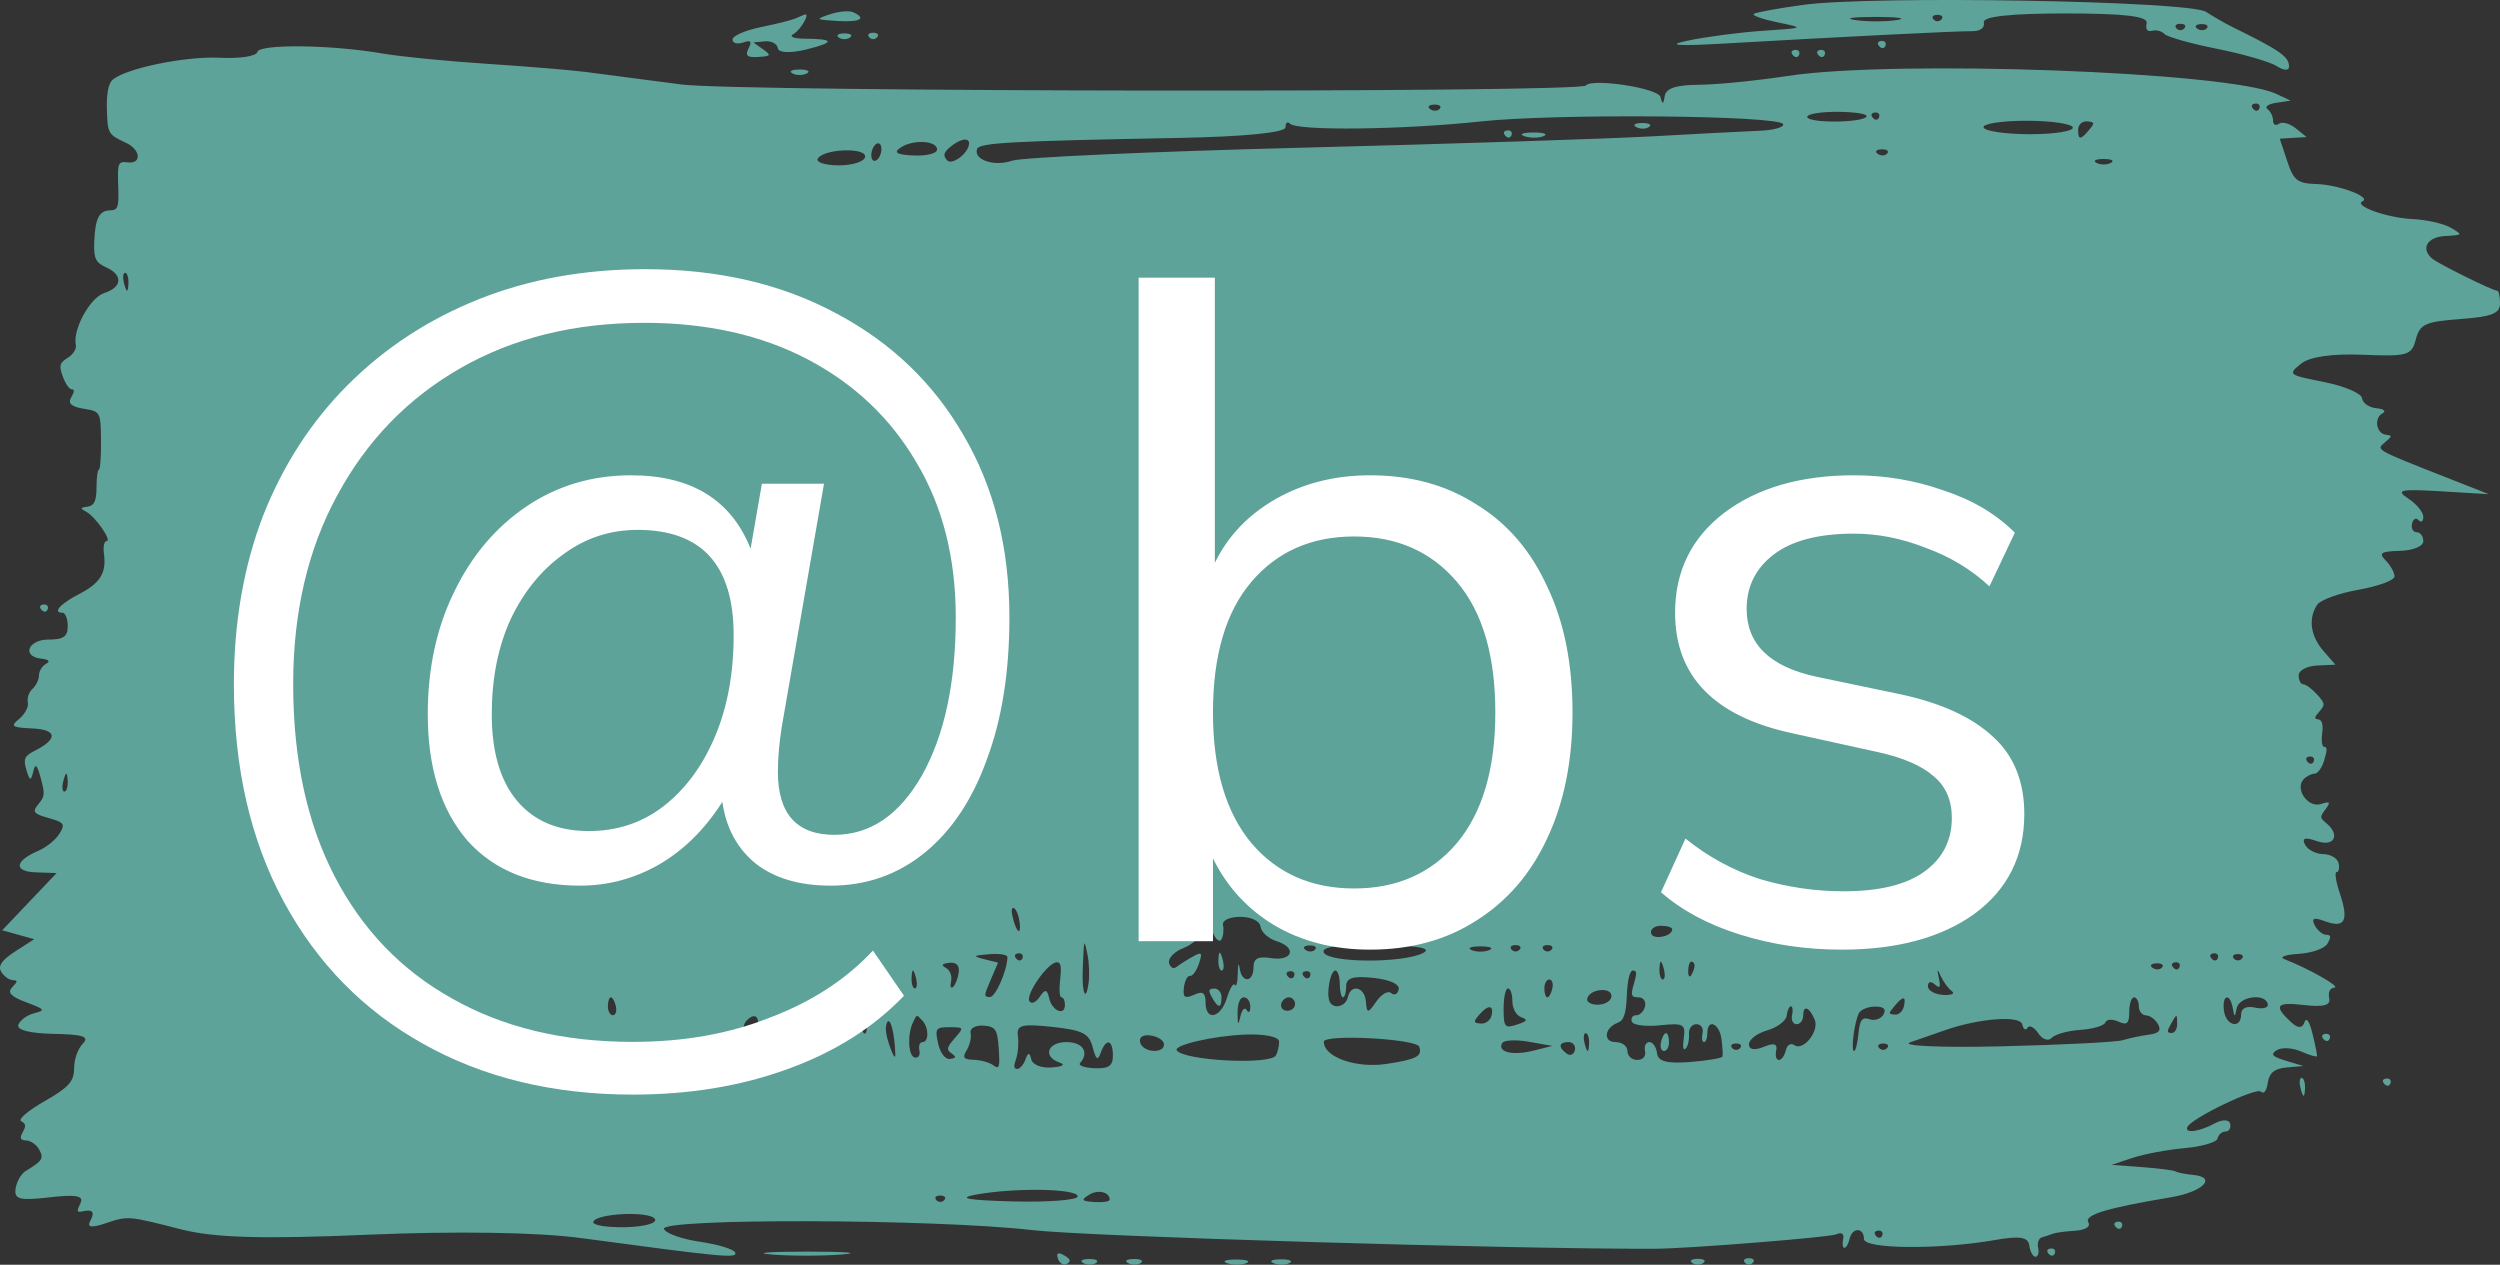 <svg width="85" height="43" viewBox="0 0 85 43" fill="none" xmlns="http://www.w3.org/2000/svg">
<rect x="0" y="0" width="85" height="43" fill="#333333" stroke="none"/>
<path fill-rule="evenodd" clip-rule="evenodd" d="M61.31 0.165C60.444 0.284 59.686 0.423 59.626 0.475C59.566 0.527 59.933 0.656 60.441 0.761C61.362 0.951 61.361 0.952 59.952 1.046C59.175 1.097 58.026 1.247 57.398 1.379C56.609 1.544 57.011 1.574 58.702 1.476C62.568 1.253 66.538 1.055 67.049 1.06C67.334 1.063 67.491 0.946 67.45 0.761C67.406 0.561 68.357 0.457 70.221 0.457C72.236 0.457 73.038 0.553 72.986 0.787C72.94 0.995 73.008 1.091 73.17 1.046C73.311 1.007 73.5 1.056 73.59 1.155C73.679 1.254 74.486 1.482 75.383 1.661C76.279 1.839 77.196 2.106 77.42 2.254C77.644 2.401 77.828 2.408 77.828 2.27C77.828 1.925 77.54 1.724 75.872 0.903C75.663 0.8 75.271 0.574 75.002 0.402C74.423 0.029 63.663 -0.157 61.31 0.165ZM28.221 0.485C27.71 0.655 27.724 0.668 28.465 0.713C29.245 0.76 29.481 0.632 29.008 0.416C28.874 0.355 28.519 0.386 28.221 0.485ZM27.025 0.635C26.906 0.687 26.38 0.817 25.857 0.925C25.334 1.032 24.906 1.221 24.906 1.344C24.906 1.467 25.065 1.514 25.259 1.447C25.53 1.354 25.574 1.401 25.45 1.647C25.326 1.891 25.404 1.961 25.776 1.937C26.221 1.908 26.236 1.885 25.939 1.673L25.613 1.441L26.011 1.405C26.23 1.385 26.426 1.491 26.446 1.641C26.466 1.795 26.88 1.814 27.405 1.684C28.402 1.439 28.384 1.322 27.351 1.315C26.993 1.313 26.821 1.244 26.971 1.162C27.227 1.022 27.575 0.406 27.346 0.498C27.289 0.521 27.145 0.582 27.025 0.635ZM64.493 0.682C64.122 0.741 63.486 0.741 63.081 0.683C62.675 0.624 62.978 0.575 63.755 0.575C64.532 0.575 64.864 0.623 64.493 0.682ZM66.01 0.658C65.936 0.743 65.813 0.743 65.738 0.658C65.664 0.574 65.725 0.505 65.874 0.505C66.024 0.505 66.085 0.574 66.01 0.658ZM74.269 0.962C74.194 1.047 74.072 1.047 73.997 0.962C73.923 0.878 73.984 0.809 74.133 0.809C74.282 0.809 74.344 0.878 74.269 0.962ZM75.032 0.961C74.958 1.044 74.811 1.049 74.706 0.972C74.6 0.895 74.66 0.826 74.84 0.82C75.019 0.814 75.105 0.877 75.032 0.961ZM28.519 1.275C28.624 1.351 28.795 1.351 28.9 1.275C29.004 1.198 28.919 1.136 28.709 1.136C28.5 1.136 28.415 1.198 28.519 1.275ZM29.552 1.266C29.627 1.351 29.749 1.351 29.823 1.266C29.898 1.182 29.837 1.113 29.688 1.113C29.538 1.113 29.477 1.182 29.552 1.266ZM8.748 1.769C8.716 1.911 8.146 1.998 7.48 1.964C6.272 1.902 4.155 2.35 3.799 2.743C3.68 2.874 3.619 3.231 3.634 3.716C3.658 4.543 3.675 4.573 4.286 4.857C4.786 5.089 4.827 5.581 4.341 5.52C4.017 5.479 3.99 5.545 4.019 6.311C4.046 7.044 4.012 7.148 3.747 7.152C3.367 7.158 3.233 7.429 3.203 8.251C3.184 8.786 3.254 8.931 3.611 9.091C4.188 9.349 4.156 9.769 3.546 9.962C3.064 10.114 2.464 11.209 2.579 11.729C2.607 11.858 2.484 12.054 2.305 12.165C2.023 12.338 1.999 12.424 2.133 12.797C2.218 13.035 2.352 13.232 2.431 13.235C2.539 13.238 2.536 13.308 2.416 13.521C2.304 13.718 2.431 13.83 2.84 13.896C3.417 13.989 3.424 14.002 3.434 14.979C3.44 15.522 3.407 15.967 3.362 15.967C3.318 15.967 3.281 16.241 3.281 16.575C3.281 17.026 3.204 17.194 2.982 17.225C2.722 17.261 2.715 17.283 2.931 17.399C3.246 17.568 3.819 18.396 3.623 18.398C3.54 18.399 3.501 18.59 3.535 18.834C3.623 19.479 3.408 19.827 2.693 20.196C2.053 20.525 1.777 20.833 2.122 20.833C2.221 20.833 2.303 21.038 2.303 21.289C2.303 21.644 2.158 21.745 1.651 21.745C0.948 21.745 0.729 22.326 1.406 22.395C1.659 22.421 1.721 22.486 1.569 22.568C1.435 22.641 1.325 22.818 1.325 22.962C1.325 23.107 1.226 23.312 1.106 23.419C0.986 23.526 0.914 23.736 0.947 23.884C0.98 24.034 0.846 24.285 0.65 24.444C0.341 24.693 0.403 24.737 1.108 24.768C1.944 24.806 1.976 25.126 1.181 25.526C0.829 25.703 0.786 25.804 0.9 26.187C1.008 26.552 1.052 26.563 1.127 26.245C1.2 25.939 1.257 25.984 1.384 26.45C1.533 26.999 1.526 27.074 1.3 27.348C1.089 27.603 1.139 27.67 1.651 27.813C2.187 27.963 2.225 28.018 2.018 28.35C1.891 28.554 1.573 28.812 1.311 28.923C0.498 29.269 0.452 29.632 1.216 29.66L1.923 29.685L0.999 30.657L0.075 31.629L0.619 31.781L1.162 31.933L0.522 32.345C0.074 32.633 -0.073 32.837 0.033 33.025C0.116 33.172 0.282 33.304 0.401 33.319C0.617 33.344 0.617 33.346 0.403 33.58C0.247 33.751 0.381 33.888 0.892 34.078C1.53 34.316 1.556 34.351 1.162 34.45C0.923 34.51 0.681 34.687 0.624 34.843C0.56 35.019 1.014 35.136 1.819 35.151C2.822 35.169 3.05 35.244 2.819 35.48C2.646 35.657 2.52 36.013 2.52 36.327C2.52 36.766 2.33 36.977 1.517 37.439C0.965 37.752 0.605 38.059 0.717 38.119C0.881 38.207 0.892 38.283 0.77 38.498C0.659 38.696 0.69 38.769 0.89 38.776C1.04 38.781 1.234 38.913 1.322 39.069C1.5 39.383 1.454 39.46 0.875 39.813C0.717 39.909 0.562 40.181 0.529 40.418C0.48 40.779 0.667 40.827 1.685 40.709C2.584 40.606 2.858 40.656 2.738 40.903C2.6 41.184 2.609 41.229 2.792 41.188C3.155 41.106 3.235 41.204 3.064 41.52C2.953 41.725 3.109 41.752 3.553 41.604C4.364 41.333 4.323 41.33 6.161 41.799C7.287 42.087 8.938 42.134 12.518 41.98C15.489 41.853 18.275 41.896 19.744 42.093C24.586 42.744 25.068 42.79 24.998 42.59C24.96 42.477 24.422 42.311 23.803 42.221C23.185 42.13 22.632 41.934 22.575 41.785C22.434 41.413 31.791 41.442 35.091 41.823C36.984 42.042 51.283 42.471 56.257 42.458C57.367 42.455 62.207 42.07 62.429 41.968C62.613 41.882 62.708 41.945 62.668 42.126C62.631 42.291 62.65 42.426 62.71 42.426C62.77 42.426 62.849 42.289 62.886 42.121C62.974 41.723 63.375 41.727 63.375 42.127C63.375 42.471 65.942 42.491 67.817 42.163C68.675 42.012 68.957 42.056 68.996 42.347C69.025 42.558 69.12 42.73 69.207 42.73C69.293 42.73 69.334 42.593 69.297 42.426C69.26 42.258 69.319 42.098 69.427 42.069C69.535 42.041 69.697 41.987 69.786 41.95C69.876 41.913 70.218 41.865 70.547 41.845C70.911 41.822 71.089 41.709 71.002 41.555C70.861 41.305 71.632 41.072 73.807 40.708C74.901 40.525 75.395 40.026 74.562 39.946C74.296 39.921 74.03 39.868 73.97 39.829C73.91 39.79 73.397 39.724 72.829 39.682L71.797 39.605L72.503 39.369C72.892 39.238 73.69 39.089 74.278 39.037C74.865 38.985 75.369 38.836 75.398 38.707C75.427 38.578 75.548 38.472 75.667 38.472C75.787 38.472 75.858 38.353 75.826 38.207C75.794 38.06 75.561 38.055 75.304 38.194C74.783 38.476 74.287 38.547 74.366 38.328C74.47 38.035 76.722 36.95 76.877 37.117C76.969 37.215 77.067 37.083 77.104 36.817C77.15 36.481 77.335 36.329 77.743 36.294L78.317 36.244L77.719 36.065C77.249 35.923 77.184 35.846 77.414 35.704C77.575 35.603 77.942 35.624 78.229 35.748C78.516 35.872 78.763 35.946 78.776 35.912C78.79 35.878 78.723 35.539 78.628 35.159C78.513 34.701 78.418 34.569 78.347 34.769C78.275 34.97 78.124 34.965 77.897 34.754C77.29 34.188 77.386 34.06 78.336 34.171C78.998 34.248 79.246 34.182 79.194 33.943C79.148 33.736 79.216 33.595 79.37 33.579C79.593 33.554 78.525 32.947 77.665 32.609C77.486 32.538 77.706 32.458 78.154 32.431C78.602 32.403 79.042 32.248 79.132 32.086C79.267 31.841 79.258 31.789 79.078 31.781C78.958 31.776 78.787 31.628 78.697 31.451C78.578 31.216 78.673 31.181 79.05 31.322C79.725 31.573 79.867 31.308 79.556 30.381C79.418 29.97 79.37 29.652 79.445 29.652C79.519 29.652 79.549 29.516 79.512 29.348C79.475 29.181 79.24 29.042 78.99 29.04C78.739 29.037 78.461 28.892 78.371 28.718C78.254 28.489 78.368 28.456 78.779 28.599C79.359 28.801 79.579 28.396 79.105 27.997C78.866 27.797 78.865 27.785 79.078 27.5C79.25 27.269 79.215 27.235 78.912 27.336C78.474 27.481 78.015 26.826 78.323 26.495C78.419 26.392 78.585 26.307 78.693 26.307C78.8 26.307 78.949 26.102 79.023 25.851C79.129 25.493 79.13 25.395 79.025 25.395C78.951 25.395 78.919 25.192 78.954 24.939C78.994 24.645 78.95 24.475 78.83 24.461C78.675 24.443 78.68 24.397 78.86 24.191C79.062 23.959 79.056 23.917 78.772 23.604C78.603 23.418 78.395 23.266 78.31 23.266C78.224 23.266 78.154 23.129 78.154 22.962C78.154 22.795 78.435 22.644 78.779 22.628L79.404 22.599L78.996 22.131C78.554 21.623 78.474 21.026 78.785 20.56C78.894 20.398 79.529 20.168 80.198 20.049C80.867 19.931 81.414 19.728 81.414 19.599C81.414 19.469 81.279 19.226 81.115 19.058C80.865 18.802 80.945 18.748 81.604 18.728C82.051 18.715 82.392 18.573 82.392 18.4C82.392 18.233 82.291 18.096 82.168 18.096C82.045 18.096 81.973 17.965 82.009 17.805C82.044 17.645 82.145 17.591 82.232 17.686C82.32 17.78 82.392 17.728 82.392 17.571C82.392 17.414 82.16 17.133 81.876 16.947C81.438 16.659 81.606 16.622 82.99 16.704L84.62 16.802L83.207 16.246C80.735 15.273 80.779 15.298 81.088 15.039C81.339 14.828 81.342 14.809 81.121 14.781C80.79 14.739 80.706 14.214 81.005 14.053C81.142 13.98 81.05 13.903 80.798 13.88C80.549 13.857 80.329 13.703 80.309 13.538C80.289 13.373 79.71 13.127 79.023 12.99C77.799 12.747 77.783 12.734 78.232 12.368C78.525 12.13 79.287 12.019 80.338 12.062C81.858 12.124 81.996 12.084 82.138 11.539C82.274 11.02 82.456 10.937 83.646 10.848C84.726 10.768 85 10.66 85 10.316C85 10.079 84.957 9.885 84.906 9.885C84.753 9.885 82.898 8.968 82.691 8.79C82.298 8.453 82.522 8.059 83.126 8.025C83.744 7.99 83.746 7.987 83.316 7.738C83.077 7.6 82.49 7.469 82.012 7.447C81.16 7.407 80.005 6.994 80.327 6.843C80.634 6.7 79.513 6.28 78.764 6.258C78.111 6.238 77.984 6.138 77.764 5.475L77.512 4.715L77.969 4.687L78.425 4.66L78.054 4.361C77.85 4.197 77.593 4.128 77.484 4.208C77.374 4.288 77.284 4.24 77.284 4.1C77.284 3.961 77.199 3.784 77.094 3.708C76.99 3.631 77.124 3.535 77.393 3.495L77.882 3.422L77.393 3.192C75.795 2.439 64.428 2.023 60.767 2.584C59.721 2.744 58.368 2.878 57.76 2.882C56.98 2.888 56.639 3.002 56.6 3.27C56.559 3.556 56.523 3.563 56.455 3.295C56.378 2.995 54.121 2.65 53.921 2.907C53.725 3.159 25.099 3.126 23.167 2.872C21.882 2.703 20.415 2.511 19.907 2.446C19.399 2.381 17.887 2.256 16.547 2.169C15.207 2.082 13.618 1.925 13.015 1.821C11.274 1.518 8.81 1.488 8.748 1.769ZM63.898 1.577C63.976 1.665 64.07 1.654 64.106 1.553C64.142 1.452 64.078 1.38 63.964 1.393C63.837 1.408 63.811 1.48 63.898 1.577ZM60.964 1.881C61.042 1.969 61.136 1.958 61.172 1.857C61.208 1.756 61.144 1.684 61.029 1.697C60.903 1.712 60.877 1.784 60.964 1.881ZM61.833 1.881C61.912 1.969 62.005 1.958 62.041 1.857C62.078 1.756 62.013 1.684 61.899 1.697C61.772 1.712 61.746 1.784 61.833 1.881ZM26.944 2.496C27.078 2.569 27.298 2.569 27.433 2.496C27.567 2.424 27.457 2.364 27.188 2.364C26.919 2.364 26.809 2.424 26.944 2.496ZM48.951 3.698C48.878 3.781 48.731 3.786 48.625 3.709C48.519 3.632 48.58 3.563 48.759 3.557C48.938 3.551 49.025 3.614 48.951 3.698ZM76.82 3.682C76.784 3.783 76.691 3.794 76.612 3.706C76.525 3.609 76.551 3.537 76.678 3.522C76.792 3.509 76.856 3.581 76.82 3.682ZM60.627 4.222C60.664 4.326 60.307 4.426 59.834 4.445C59.361 4.464 57.727 4.549 56.203 4.634C54.679 4.719 49.284 4.894 44.215 5.023C39.145 5.153 34.731 5.351 34.405 5.465C33.806 5.674 33.089 5.433 33.221 5.066C33.296 4.854 34.325 4.798 40.093 4.689C42.294 4.648 43.706 4.508 43.706 4.331C43.706 4.172 43.775 4.115 43.859 4.205C44.091 4.455 47.71 4.413 50.335 4.13C52.901 3.853 60.52 3.921 60.627 4.222ZM63.465 3.955C63.387 4.173 61.525 4.2 61.447 3.983C61.412 3.884 61.864 3.802 62.451 3.802C63.039 3.802 63.495 3.871 63.465 3.955ZM63.889 3.986C63.853 4.087 63.759 4.098 63.681 4.01C63.594 3.913 63.62 3.841 63.746 3.826C63.861 3.813 63.925 3.885 63.889 3.986ZM55.633 4.321C55.769 4.394 55.964 4.391 56.068 4.315C56.172 4.239 56.062 4.18 55.822 4.183C55.583 4.186 55.498 4.249 55.633 4.321ZM70.476 4.334C70.503 4.46 69.85 4.563 69.024 4.563C68.198 4.563 67.486 4.46 67.441 4.334C67.396 4.209 68.049 4.106 68.892 4.106C69.736 4.106 70.448 4.209 70.476 4.334ZM71.036 4.41C70.739 4.767 70.656 4.767 70.656 4.41C70.656 4.243 70.79 4.116 70.954 4.128C71.219 4.147 71.229 4.179 71.036 4.41ZM51.184 4.618C51.262 4.706 51.356 4.695 51.392 4.594C51.428 4.493 51.364 4.421 51.249 4.434C51.123 4.449 51.097 4.521 51.184 4.618ZM51.831 4.631C52.026 4.698 52.319 4.697 52.483 4.628C52.646 4.558 52.486 4.503 52.128 4.505C51.769 4.506 51.636 4.563 51.831 4.631ZM29.895 5.341C29.816 5.476 29.708 5.51 29.654 5.417C29.6 5.323 29.62 5.136 29.698 5.001C29.776 4.865 29.884 4.831 29.939 4.925C29.992 5.018 29.973 5.205 29.895 5.341ZM31.861 5.085C31.861 5.216 31.506 5.307 31.073 5.287C30.488 5.26 30.369 5.192 30.611 5.024C31.028 4.733 31.861 4.774 31.861 5.085ZM32.948 4.874C32.948 5.199 32.361 5.645 32.195 5.445C32.06 5.282 32.081 5.19 32.296 5.007C32.627 4.724 32.948 4.659 32.948 4.874ZM29.412 5.34C29.377 5.498 28.973 5.625 28.513 5.622C28.053 5.62 27.734 5.517 27.804 5.394C27.998 5.054 29.486 5.004 29.412 5.34ZM64.165 5.218C64.091 5.302 63.944 5.307 63.839 5.229C63.733 5.152 63.793 5.084 63.973 5.078C64.152 5.072 64.238 5.135 64.165 5.218ZM71.77 5.538C71.635 5.61 71.415 5.61 71.281 5.538C71.146 5.465 71.256 5.406 71.525 5.406C71.794 5.406 71.904 5.465 71.77 5.538ZM4.368 9.581C4.368 9.748 4.346 9.885 4.32 9.885C4.293 9.885 4.242 9.748 4.205 9.581C4.168 9.413 4.189 9.276 4.253 9.276C4.316 9.276 4.368 9.413 4.368 9.581ZM1.413 20.737C1.492 20.825 1.585 20.814 1.622 20.713C1.658 20.612 1.593 20.54 1.479 20.553C1.352 20.567 1.327 20.64 1.413 20.737ZM78.668 25.883C78.632 25.984 78.538 25.994 78.46 25.907C78.373 25.81 78.399 25.738 78.525 25.723C78.64 25.71 78.704 25.782 78.668 25.883ZM2.303 26.611C2.303 26.779 2.251 26.915 2.188 26.915C2.125 26.915 2.103 26.779 2.14 26.611C2.177 26.444 2.229 26.307 2.255 26.307C2.281 26.307 2.303 26.444 2.303 26.611ZM34.636 31.194C34.753 31.723 34.62 31.835 34.471 31.332C34.385 31.044 34.377 30.869 34.449 30.869C34.513 30.869 34.597 31.015 34.636 31.194ZM41.527 31.942C41.592 31.831 41.617 31.612 41.582 31.456C41.546 31.294 41.796 31.173 42.169 31.173C42.544 31.173 42.835 31.314 42.858 31.507C42.88 31.691 43.128 31.914 43.408 32.002C44.108 32.223 43.948 32.691 43.213 32.575C42.771 32.506 42.619 32.587 42.619 32.892C42.619 33.408 42.221 33.434 42.148 32.922C42.116 32.701 42.089 32.773 42.084 33.092C42.08 33.394 42.036 33.573 41.986 33.487C41.937 33.403 41.816 33.6 41.716 33.926C41.503 34.621 40.989 34.731 40.989 34.081C40.989 33.749 40.895 33.687 40.594 33.824C40.284 33.964 40.211 33.911 40.253 33.577C40.282 33.342 40.376 33.164 40.46 33.181C40.545 33.198 40.681 33.011 40.763 32.767C40.892 32.38 40.863 32.349 40.543 32.531C40.34 32.645 40.093 32.803 39.993 32.881C39.894 32.959 39.783 32.893 39.748 32.735C39.713 32.576 39.932 32.352 40.234 32.235C40.536 32.119 40.842 31.845 40.914 31.627C41.02 31.301 41.077 31.312 41.227 31.687C41.328 31.939 41.463 32.054 41.527 31.942ZM56.855 31.595C56.855 31.845 56.19 31.97 56.137 31.731C56.106 31.591 56.255 31.477 56.468 31.477C56.681 31.477 56.855 31.53 56.855 31.595ZM37.011 33.426C36.918 34.107 36.781 33.767 36.814 32.935C36.855 31.9 36.858 31.891 36.972 32.44C37.03 32.718 37.048 33.162 37.011 33.426ZM44.713 32.285C44.639 32.368 44.493 32.373 44.387 32.296C44.281 32.219 44.342 32.151 44.521 32.145C44.7 32.139 44.787 32.202 44.713 32.285ZM48.379 32.405C47.682 32.752 45.204 32.741 45.01 32.39C44.902 32.194 45.524 32.106 46.857 32.128C48.232 32.151 48.713 32.238 48.379 32.405ZM50.633 32.303C50.469 32.373 50.2 32.373 50.036 32.303C49.871 32.234 50.006 32.177 50.335 32.177C50.663 32.177 50.798 32.234 50.633 32.303ZM51.666 32.287C51.591 32.371 51.469 32.371 51.394 32.287C51.319 32.203 51.381 32.133 51.53 32.133C51.679 32.133 51.741 32.203 51.666 32.287ZM52.752 32.287C52.678 32.371 52.556 32.371 52.481 32.287C52.406 32.203 52.467 32.133 52.617 32.133C52.766 32.133 52.827 32.203 52.752 32.287ZM34.252 32.538C34.252 32.981 33.846 33.909 33.657 33.9C33.445 33.89 33.446 33.868 33.685 33.31L33.934 32.73L33.468 32.613C33.059 32.51 33.078 32.489 33.627 32.443C33.971 32.414 34.252 32.456 34.252 32.538ZM34.766 32.573C34.73 32.674 34.636 32.685 34.557 32.597C34.471 32.5 34.496 32.428 34.623 32.414C34.737 32.401 34.802 32.472 34.766 32.573ZM41.424 32.694C41.424 32.861 41.476 32.998 41.539 32.998C41.602 32.998 41.624 32.861 41.587 32.694C41.55 32.526 41.498 32.39 41.472 32.39C41.445 32.39 41.424 32.526 41.424 32.694ZM75.408 32.573C75.372 32.674 75.278 32.685 75.2 32.597C75.113 32.5 75.138 32.428 75.265 32.414C75.38 32.401 75.444 32.472 75.408 32.573ZM76.225 32.591C76.15 32.675 76.028 32.675 75.953 32.591C75.879 32.507 75.94 32.438 76.089 32.438C76.239 32.438 76.3 32.507 76.225 32.591ZM29.549 32.877C29.513 32.978 29.42 32.989 29.341 32.901C29.255 32.804 29.28 32.732 29.407 32.718C29.521 32.705 29.585 32.776 29.549 32.877ZM32.597 33.055C32.573 33.254 32.489 33.477 32.41 33.55C32.328 33.626 32.297 33.544 32.337 33.363C32.376 33.182 32.3 32.983 32.161 32.909C31.986 32.815 32.02 32.765 32.277 32.735C32.514 32.708 32.625 32.819 32.597 33.055ZM36.045 33.302C36.005 33.651 36.025 33.91 36.092 33.91C36.156 33.91 36.208 34.024 36.208 34.163C36.208 34.559 35.766 34.37 35.669 33.933C35.603 33.631 35.531 33.622 35.35 33.893C35.221 34.085 35.064 34.151 34.999 34.039C34.868 33.813 35.602 32.758 35.916 32.718C36.066 32.7 36.097 32.842 36.045 33.302ZM56.583 32.998C56.62 33.165 56.598 33.302 56.535 33.302C56.472 33.302 56.42 33.165 56.42 32.998C56.42 32.831 56.442 32.694 56.468 32.694C56.494 32.694 56.546 32.831 56.583 32.998ZM57.615 32.828C57.615 32.902 57.566 33.047 57.507 33.15C57.447 33.253 57.398 33.193 57.398 33.016C57.398 32.839 57.447 32.694 57.507 32.694C57.566 32.694 57.615 32.754 57.615 32.828ZM73.51 32.893C73.437 32.977 73.29 32.982 73.184 32.904C73.079 32.827 73.139 32.759 73.318 32.753C73.497 32.747 73.584 32.81 73.51 32.893ZM74.104 32.877C74.068 32.978 73.974 32.989 73.895 32.901C73.809 32.804 73.835 32.732 73.961 32.718C74.076 32.705 74.14 32.776 74.104 32.877ZM31.155 33.302C31.192 33.469 31.17 33.606 31.107 33.606C31.043 33.606 30.992 33.469 30.992 33.302C30.992 33.135 31.013 32.998 31.04 32.998C31.066 32.998 31.118 33.135 31.155 33.302ZM44.002 33.181C43.966 33.282 43.873 33.293 43.794 33.206C43.708 33.108 43.733 33.036 43.86 33.022C43.974 33.009 44.038 33.081 44.002 33.181ZM44.546 33.181C44.51 33.282 44.416 33.293 44.337 33.206C44.251 33.108 44.277 33.036 44.403 33.022C44.518 33.009 44.582 33.081 44.546 33.181ZM45.553 33.454C45.553 33.705 45.602 33.91 45.662 33.91C45.722 33.91 45.77 33.739 45.77 33.53C45.77 33.248 46.009 33.175 46.695 33.248C47.255 33.308 47.595 33.463 47.556 33.641C47.52 33.803 47.405 33.858 47.299 33.764C47.194 33.671 46.966 33.802 46.792 34.055C46.513 34.462 46.473 34.463 46.442 34.06C46.402 33.553 45.929 33.437 45.825 33.91C45.752 34.24 45.304 34.328 45.199 34.032C45.093 33.736 45.238 32.998 45.402 32.998C45.485 32.998 45.553 33.203 45.553 33.454ZM55.551 33.454C55.436 33.84 55.46 33.91 55.707 33.91C55.873 33.91 55.969 34.04 55.931 34.214C55.894 34.382 55.761 34.518 55.635 34.518C55.509 34.518 55.441 34.616 55.483 34.736C55.526 34.855 55.957 34.911 56.441 34.86C57.227 34.777 57.313 34.821 57.251 35.276C57.205 35.611 57.227 35.738 57.316 35.646C57.391 35.569 57.44 35.353 57.425 35.165C57.41 34.976 57.523 34.823 57.676 34.823C57.834 34.823 57.925 34.954 57.887 35.127C57.85 35.294 57.872 35.431 57.935 35.431C57.998 35.431 58.05 35.294 58.05 35.127C58.05 34.621 58.456 34.786 58.53 35.322C58.568 35.597 58.582 35.868 58.562 35.924C58.542 35.979 58.044 36.062 57.455 36.108C56.673 36.169 56.372 36.089 56.339 35.811C56.314 35.602 56.197 35.431 56.079 35.431C55.961 35.431 55.894 35.568 55.931 35.735C55.97 35.912 55.86 36.039 55.666 36.039C55.483 36.039 55.333 35.902 55.333 35.735C55.333 35.568 55.153 35.431 54.931 35.431C54.492 35.431 54.548 34.944 55.007 34.772C55.212 34.696 55.288 34.463 55.313 33.834C55.334 33.321 55.413 32.998 55.517 32.998C55.655 32.998 55.661 33.082 55.551 33.454ZM66.363 33.699C66.483 33.786 66.348 33.844 66.064 33.827C65.781 33.81 65.548 33.676 65.548 33.529C65.548 33.381 65.652 33.353 65.779 33.466C65.956 33.623 65.989 33.574 65.921 33.258C65.852 32.934 65.866 32.92 65.989 33.193C66.075 33.384 66.244 33.612 66.363 33.699ZM52.78 33.606C52.743 33.773 52.667 33.91 52.61 33.91C52.554 33.91 52.508 33.773 52.508 33.606C52.508 33.439 52.584 33.302 52.677 33.302C52.771 33.302 52.817 33.439 52.78 33.606ZM41.206 33.91C41.417 34.291 41.532 34.291 41.532 33.91C41.532 33.743 41.422 33.608 41.288 33.611C41.09 33.615 41.075 33.672 41.206 33.91ZM51.421 34.042C51.421 34.289 51.551 34.525 51.72 34.585C51.96 34.671 51.93 34.721 51.571 34.838C51.162 34.971 51.123 34.923 51.123 34.295C51.123 33.913 51.189 33.606 51.272 33.606C51.354 33.606 51.421 33.802 51.421 34.042ZM54.79 33.865C54.79 34.017 54.593 34.15 54.353 34.16C54.113 34.169 53.938 34.077 53.965 33.955C54.038 33.625 54.79 33.542 54.79 33.865ZM20.94 34.214C20.977 34.382 20.931 34.518 20.837 34.518C20.744 34.518 20.668 34.382 20.668 34.214C20.668 34.047 20.714 33.91 20.77 33.91C20.827 33.91 20.903 34.047 20.94 34.214ZM42.511 34.232C42.511 34.409 42.456 34.46 42.39 34.345C42.323 34.23 42.226 34.325 42.174 34.556C42.099 34.887 42.079 34.863 42.077 34.442C42.076 34.111 42.158 33.91 42.293 33.91C42.413 33.91 42.511 34.055 42.511 34.232ZM44.032 34.138C44.032 34.264 43.914 34.366 43.77 34.366C43.627 34.366 43.532 34.264 43.56 34.138C43.587 34.013 43.705 33.91 43.821 33.91C43.937 33.91 44.032 34.013 44.032 34.138ZM64.733 34.214C64.696 34.382 64.559 34.509 64.428 34.497C64.198 34.477 64.198 34.466 64.407 34.214C64.706 33.855 64.813 33.855 64.733 34.214ZM72.72 34.214C72.72 34.382 72.831 34.521 72.965 34.523C73.099 34.526 73.283 34.66 73.372 34.823C73.493 35.04 73.407 35.134 73.046 35.181C72.778 35.217 72.386 35.3 72.177 35.366C71.968 35.432 70.11 35.526 68.048 35.575C65.986 35.624 64.592 35.562 64.951 35.437C65.309 35.312 65.847 35.125 66.146 35.021C67.294 34.622 68.687 34.518 68.755 34.826C68.793 34.997 68.874 35.05 68.935 34.944C68.996 34.838 69.161 34.922 69.3 35.131C69.44 35.34 69.643 35.412 69.752 35.291C69.861 35.169 70.301 35.045 70.73 35.016C71.16 34.987 71.543 34.874 71.582 34.764C71.621 34.655 71.82 34.641 72.024 34.734C72.319 34.868 72.394 34.801 72.394 34.406C72.394 34.133 72.468 33.91 72.557 33.91C72.647 33.91 72.72 34.047 72.72 34.214ZM75.917 34.29C75.968 34.594 75.993 34.594 76.044 34.29C76.112 33.882 77.019 33.751 77.105 34.138C77.132 34.264 76.94 34.318 76.677 34.26C76.378 34.193 76.198 34.279 76.198 34.488C76.198 34.995 75.687 34.889 75.615 34.366C75.539 33.812 75.825 33.74 75.917 34.29ZM50.715 34.518C50.678 34.686 50.516 34.813 50.355 34.801C50.094 34.782 50.086 34.752 50.28 34.518C50.582 34.155 50.795 34.155 50.715 34.518ZM60.93 34.518C60.893 34.686 60.963 34.823 61.086 34.823C61.209 34.823 61.31 34.686 61.31 34.518C61.31 34.159 61.521 34.24 61.7 34.669C61.864 35.061 61.306 35.754 61.004 35.533C60.887 35.448 60.758 35.527 60.718 35.709C60.678 35.89 60.572 36.039 60.482 36.039C60.393 36.039 60.352 35.892 60.392 35.712C60.442 35.485 60.31 35.448 59.964 35.594C59.66 35.721 59.463 35.688 59.463 35.508C59.463 35.345 59.743 35.131 60.086 35.032C60.429 34.933 60.726 34.709 60.747 34.533C60.768 34.358 60.833 34.214 60.891 34.214C60.949 34.214 60.967 34.351 60.93 34.518ZM64.037 34.495C63.953 34.644 63.74 34.715 63.564 34.653C63.318 34.566 63.231 34.677 63.188 35.137C63.157 35.466 63.09 35.735 63.04 35.735C62.922 35.735 63.049 34.745 63.204 34.447C63.268 34.324 63.516 34.224 63.755 34.224C64.052 34.224 64.141 34.31 64.037 34.495ZM25.776 34.787C25.776 35.149 25.355 35.438 25.286 35.124C25.256 34.987 25.292 34.805 25.367 34.72C25.59 34.469 25.776 34.5 25.776 34.787ZM27.188 34.823C27.188 34.99 27.142 35.127 27.086 35.127C27.03 35.127 26.953 34.99 26.916 34.823C26.88 34.655 26.926 34.518 27.019 34.518C27.112 34.518 27.188 34.655 27.188 34.823ZM29.144 34.789C29.144 35.249 28.351 35.347 28.06 34.923C27.806 34.552 27.836 34.522 28.465 34.52C28.839 34.519 29.144 34.64 29.144 34.789ZM29.478 34.906C29.465 35.27 29.316 35.199 29.269 34.807C29.245 34.607 29.284 34.497 29.356 34.564C29.428 34.631 29.483 34.785 29.478 34.906ZM30.441 35.864C30.445 36.019 30.358 35.882 30.247 35.56C30.11 35.163 30.084 34.905 30.165 34.758C30.274 34.561 30.421 35.152 30.441 35.864ZM31.363 34.703C31.584 34.941 31.586 35.431 31.366 35.431C31.272 35.431 31.224 35.559 31.259 35.716C31.294 35.874 31.224 35.982 31.103 35.956C30.878 35.909 30.843 35.169 31.046 34.751C31.179 34.477 31.156 34.481 31.363 34.703ZM74.024 34.823C74.024 34.99 73.939 35.124 73.834 35.122C73.672 35.118 73.668 35.074 73.807 34.823C74.012 34.452 74.024 34.452 74.024 34.823ZM32.463 35.296C32.185 35.615 32.17 35.686 32.354 35.817C32.526 35.94 32.515 35.975 32.295 36.004C32.137 36.024 31.969 35.803 31.897 35.482C31.783 34.971 31.816 34.924 32.279 34.925C32.78 34.927 32.782 34.93 32.463 35.296ZM33.957 35.647C34 36.288 33.975 36.37 33.776 36.221C33.649 36.125 33.35 36.041 33.111 36.034C32.759 36.023 32.713 35.961 32.868 35.707C32.974 35.535 33.034 35.27 33 35.119C32.967 34.968 33.157 34.857 33.422 34.871C33.846 34.895 33.912 34.991 33.957 35.647ZM37.15 35.602C37.263 36.034 37.324 36.077 37.425 35.794C37.606 35.288 37.838 35.34 37.838 35.887C37.838 36.242 37.7 36.338 37.213 36.319C36.869 36.306 36.649 36.226 36.724 36.142C37.043 35.781 36.816 35.431 36.262 35.431C35.615 35.431 35.442 35.923 36.017 36.123C36.237 36.199 36.137 36.264 35.752 36.294C35.405 36.322 35.102 36.198 35.061 36.013C35.008 35.775 34.955 35.775 34.87 36.013C34.805 36.194 34.678 36.343 34.589 36.343C34.468 36.343 34.457 36.254 34.547 36.002C34.614 35.814 34.642 35.463 34.609 35.222C34.558 34.851 34.739 34.803 35.777 34.914C36.807 35.025 37.028 35.135 37.15 35.602ZM39.576 35.507C39.577 35.846 38.839 35.783 38.763 35.437C38.723 35.257 38.871 35.166 39.136 35.209C39.378 35.247 39.575 35.382 39.576 35.507ZM43.489 35.413C43.489 35.57 43.44 35.783 43.38 35.886C43.191 36.214 40.255 36.064 40.011 35.714C39.887 35.536 41.233 35.222 42.32 35.176C42.99 35.148 43.489 35.249 43.489 35.413ZM48.254 35.589C48.369 35.91 48.163 36.018 47.149 36.172C46.11 36.331 45.01 35.944 45.01 35.419C45.01 35.152 48.157 35.317 48.254 35.589ZM52.128 35.724C51.427 35.899 50.9 35.77 51.074 35.466C51.133 35.363 51.541 35.342 51.981 35.42L52.78 35.561L52.128 35.724ZM54.029 35.431C54.029 35.598 54.008 35.735 53.981 35.735C53.955 35.735 53.903 35.598 53.866 35.431C53.829 35.264 53.851 35.127 53.914 35.127C53.977 35.127 54.029 35.264 54.029 35.431ZM56.474 35.431C56.438 35.598 56.483 35.735 56.577 35.735C56.67 35.735 56.746 35.598 56.746 35.431C56.746 35.264 56.7 35.127 56.644 35.127C56.587 35.127 56.511 35.264 56.474 35.431ZM79.003 35.334C79.081 35.422 79.175 35.411 79.211 35.31C79.247 35.209 79.183 35.138 79.069 35.151C78.942 35.165 78.916 35.237 79.003 35.334ZM53.547 35.706C53.513 35.858 53.388 35.91 53.269 35.823C52.969 35.604 52.996 35.431 53.329 35.431C53.482 35.431 53.58 35.555 53.547 35.706ZM59.164 35.632C59.089 35.717 58.967 35.717 58.892 35.632C58.818 35.548 58.879 35.479 59.028 35.479C59.178 35.479 59.239 35.548 59.164 35.632ZM64.163 35.632C64.088 35.717 63.966 35.717 63.891 35.632C63.816 35.548 63.877 35.479 64.027 35.479C64.176 35.479 64.237 35.548 64.163 35.632ZM78.208 36.951C78.245 37.119 78.297 37.255 78.323 37.255C78.35 37.255 78.371 37.119 78.371 36.951C78.371 36.784 78.319 36.647 78.256 36.647C78.193 36.647 78.171 36.784 78.208 36.951ZM81.068 36.855C81.146 36.943 81.24 36.932 81.276 36.831C81.312 36.73 81.248 36.658 81.133 36.671C81.007 36.686 80.981 36.758 81.068 36.855ZM36.642 40.677C36.642 40.802 35.652 40.879 34.442 40.848C32.919 40.809 32.526 40.739 33.165 40.62C34.492 40.374 36.642 40.409 36.642 40.677ZM37.729 40.788C37.729 40.852 37.497 40.889 37.213 40.869C36.769 40.838 36.742 40.804 37.023 40.626C37.327 40.432 37.729 40.525 37.729 40.788ZM32.105 40.802C32.031 40.887 31.909 40.887 31.834 40.802C31.759 40.718 31.82 40.649 31.97 40.649C32.119 40.649 32.18 40.718 32.105 40.802ZM22.271 41.451C22.346 41.589 21.9 41.711 21.267 41.724C20.64 41.737 20.147 41.658 20.171 41.549C20.237 41.251 22.114 41.163 22.271 41.451ZM71.939 41.721C72.018 41.809 72.112 41.798 72.148 41.697C72.184 41.596 72.12 41.524 72.005 41.537C71.878 41.552 71.853 41.624 71.939 41.721ZM63.998 42.001C63.961 42.102 63.868 42.113 63.789 42.025C63.703 41.928 63.728 41.856 63.855 41.841C63.969 41.828 64.034 41.9 63.998 42.001ZM26.231 42.653C26.87 42.706 27.946 42.706 28.622 42.653C29.298 42.599 28.775 42.555 27.46 42.555C26.145 42.555 25.592 42.599 26.231 42.653ZM35.971 42.796C36.029 42.958 36.167 43.037 36.278 42.971C36.427 42.883 36.4 42.806 36.172 42.676C35.974 42.563 35.903 42.606 35.971 42.796ZM69.657 42.633C69.736 42.721 69.829 42.71 69.866 42.609C69.902 42.508 69.838 42.437 69.723 42.45C69.596 42.464 69.571 42.536 69.657 42.633ZM36.834 42.945C36.969 43.017 37.165 43.015 37.269 42.939C37.372 42.863 37.262 42.803 37.023 42.806C36.784 42.81 36.699 42.872 36.834 42.945ZM38.355 42.945C38.49 43.017 38.686 43.015 38.79 42.939C38.894 42.863 38.783 42.803 38.544 42.806C38.305 42.81 38.22 42.872 38.355 42.945ZM41.725 42.95C41.92 43.018 42.213 43.017 42.377 42.947C42.54 42.877 42.38 42.822 42.022 42.824C41.663 42.825 41.529 42.882 41.725 42.95ZM43.3 42.948C43.465 43.018 43.709 43.016 43.843 42.944C43.977 42.872 43.842 42.815 43.543 42.817C43.244 42.819 43.135 42.878 43.3 42.948ZM57.534 42.939C57.639 43.016 57.81 43.016 57.914 42.939C58.019 42.863 57.933 42.8 57.724 42.8C57.515 42.8 57.429 42.863 57.534 42.939ZM59.327 42.931C59.402 43.016 59.524 43.016 59.599 42.931C59.673 42.847 59.612 42.778 59.463 42.778C59.313 42.778 59.252 42.847 59.327 42.931Z" fill="#5DA399"/>
<path d="M21.52 37.216C18.811 37.216 16.432 36.64 14.384 35.488C12.357 34.357 10.779 32.747 9.648 30.656C8.517 28.565 7.952 26.101 7.952 23.264C7.952 21.173 8.283 19.264 8.944 17.536C9.627 15.808 10.587 14.325 11.824 13.088C13.083 11.829 14.565 10.859 16.272 10.176C17.979 9.493 19.867 9.152 21.936 9.152C24.411 9.152 26.576 9.653 28.432 10.656C30.288 11.637 31.728 13.013 32.752 14.784C33.797 16.555 34.32 18.624 34.32 20.992C34.32 22.848 34.064 24.459 33.552 25.824C33.061 27.189 32.357 28.245 31.44 28.992C30.523 29.739 29.456 30.112 28.24 30.112C27.195 30.112 26.352 29.867 25.712 29.376C25.072 28.864 24.688 28.16 24.56 27.264C23.963 28.203 23.237 28.917 22.384 29.408C21.552 29.877 20.667 30.112 19.728 30.112C18.085 30.112 16.805 29.6 15.888 28.576C14.992 27.531 14.544 26.101 14.544 24.288C14.544 22.731 14.843 21.344 15.44 20.128C16.037 18.891 16.859 17.92 17.904 17.216C18.949 16.512 20.133 16.16 21.456 16.16C23.504 16.16 24.859 16.992 25.52 18.656L25.904 16.448H28.016L26.576 24.736C26.491 25.291 26.448 25.792 26.448 26.24C26.448 27.669 27.088 28.384 28.368 28.384C29.584 28.384 30.576 27.712 31.344 26.368C32.112 25.003 32.496 23.211 32.496 20.992C32.496 18.965 32.048 17.205 31.152 15.712C30.277 14.219 29.051 13.056 27.472 12.224C25.893 11.392 24.037 10.976 21.904 10.976C19.536 10.976 17.456 11.488 15.664 12.512C13.872 13.536 12.475 14.976 11.472 16.832C10.469 18.667 9.968 20.811 9.968 23.264C9.968 25.803 10.437 27.979 11.376 29.792C12.315 31.605 13.648 32.992 15.376 33.952C17.104 34.933 19.152 35.424 21.52 35.424C23.248 35.424 24.805 35.147 26.192 34.592C27.6 34.059 28.763 33.301 29.68 32.32L30.736 33.856C29.691 34.944 28.368 35.776 26.768 36.352C25.189 36.928 23.44 37.216 21.52 37.216ZM20.016 28.256C20.976 28.256 21.819 27.979 22.544 27.424C23.291 26.848 23.877 26.059 24.304 25.056C24.731 24.053 24.944 22.901 24.944 21.6C24.944 19.211 23.856 18.016 21.68 18.016C20.741 18.016 19.899 18.293 19.152 18.848C18.405 19.381 17.808 20.117 17.36 21.056C16.933 21.995 16.72 23.072 16.72 24.288C16.72 25.568 17.008 26.549 17.584 27.232C18.16 27.915 18.971 28.256 20.016 28.256ZM46.585 32.288C45.348 32.288 44.26 32.011 43.321 31.456C42.404 30.901 41.711 30.144 41.241 29.184V32H38.713V9.44H41.305V19.136C41.753 18.219 42.447 17.493 43.385 16.96C44.324 16.427 45.391 16.16 46.585 16.16C47.972 16.16 49.177 16.491 50.201 17.152C51.247 17.792 52.047 18.72 52.601 19.936C53.177 21.131 53.465 22.56 53.465 24.224C53.465 25.867 53.177 27.296 52.601 28.512C52.047 29.707 51.247 30.635 50.201 31.296C49.177 31.957 47.972 32.288 46.585 32.288ZM46.041 30.208C47.492 30.208 48.655 29.696 49.529 28.672C50.404 27.627 50.841 26.144 50.841 24.224C50.841 22.283 50.404 20.8 49.529 19.776C48.655 18.752 47.492 18.24 46.041 18.24C44.591 18.24 43.428 18.752 42.553 19.776C41.679 20.8 41.241 22.283 41.241 24.224C41.241 26.144 41.679 27.627 42.553 28.672C43.428 29.696 44.591 30.208 46.041 30.208ZM62.617 32.288C61.401 32.288 60.249 32.117 59.161 31.776C58.074 31.435 57.178 30.955 56.474 30.336L57.306 28.512C58.074 29.131 58.916 29.589 59.834 29.888C60.772 30.165 61.721 30.304 62.681 30.304C63.898 30.304 64.815 30.08 65.433 29.632C66.052 29.184 66.362 28.576 66.362 27.808C66.362 27.211 66.159 26.741 65.754 26.4C65.348 26.037 64.708 25.76 63.834 25.568L60.922 24.928C58.276 24.352 56.953 22.987 56.953 20.832C56.953 19.424 57.508 18.293 58.617 17.44C59.748 16.587 61.22 16.16 63.033 16.16C64.1 16.16 65.114 16.331 66.073 16.672C67.055 16.992 67.865 17.472 68.505 18.112L67.641 19.936C67.023 19.36 66.297 18.923 65.466 18.624C64.655 18.304 63.844 18.144 63.033 18.144C61.839 18.144 60.932 18.379 60.313 18.848C59.695 19.317 59.386 19.936 59.386 20.704C59.386 21.899 60.175 22.667 61.754 23.008L64.665 23.616C66.031 23.915 67.066 24.395 67.769 25.056C68.474 25.696 68.826 26.571 68.826 27.68C68.826 29.109 68.26 30.24 67.129 31.072C65.999 31.883 64.495 32.288 62.617 32.288Z" fill="white"/>
</svg>
